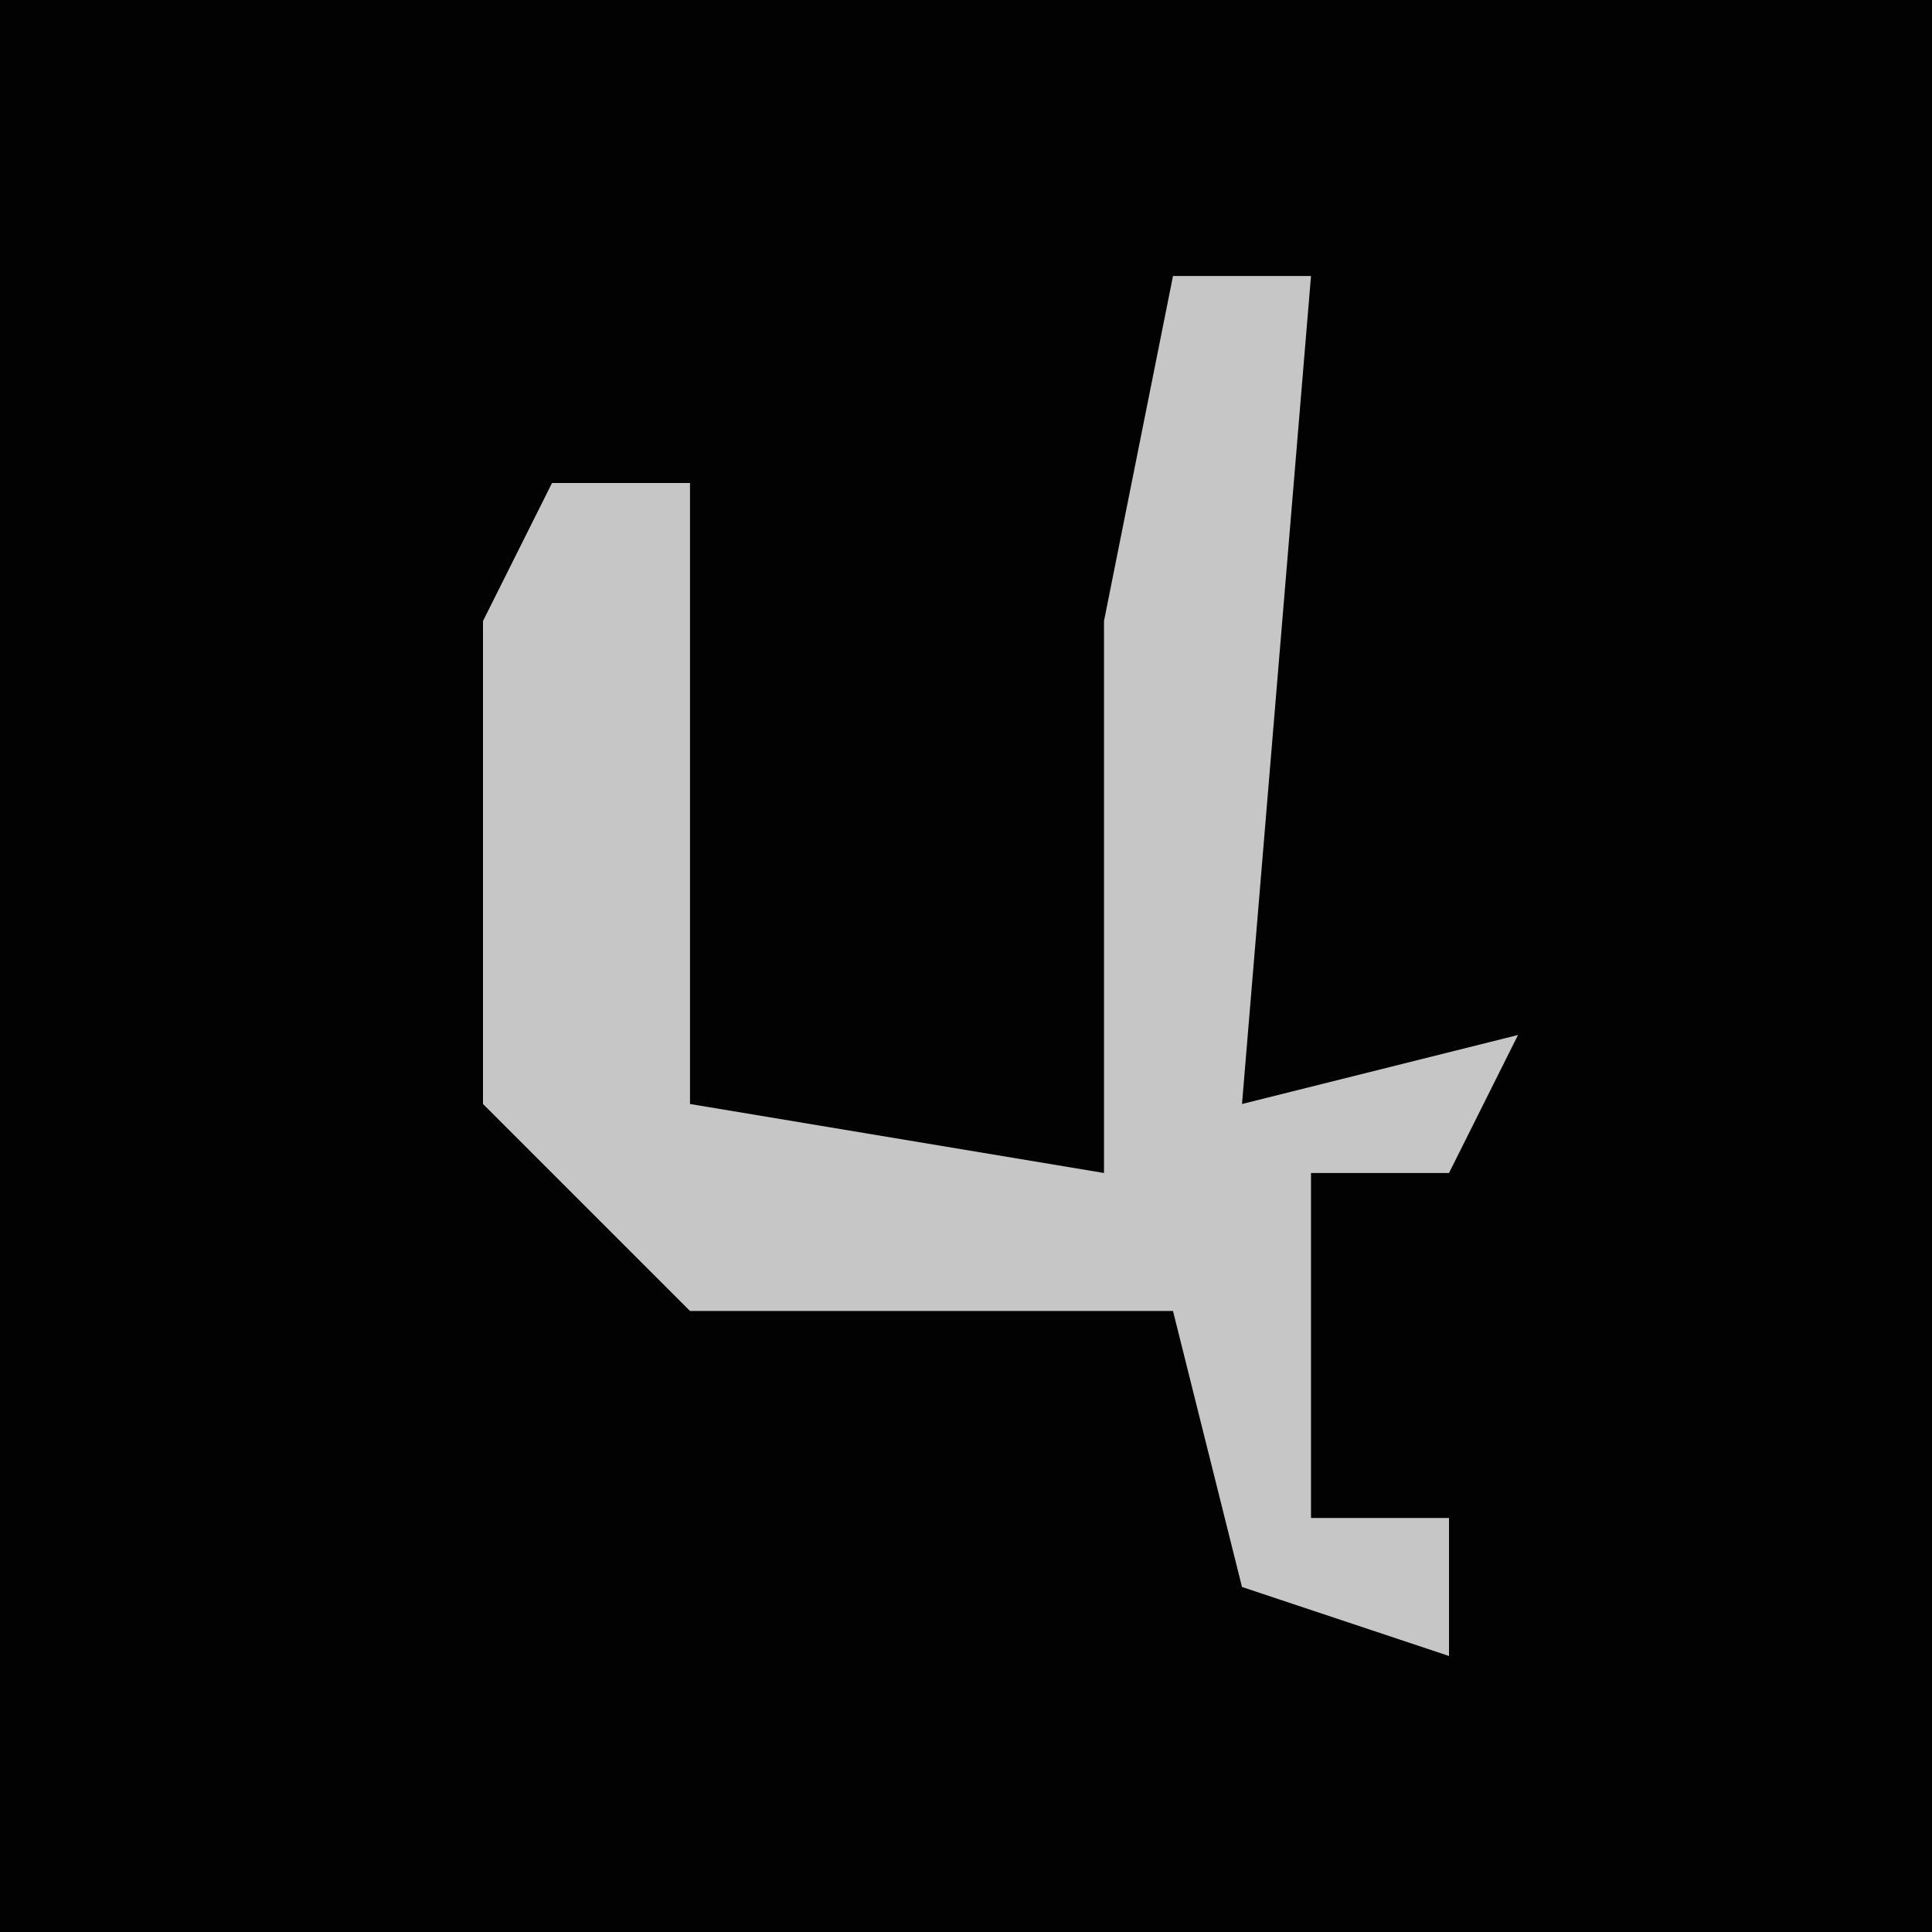 <?xml version="1.0" encoding="UTF-8"?>
<svg version="1.1" xmlns="http://www.w3.org/2000/svg" width="28" height="28">
<path d="M0,0 L28,0 L28,28 L0,28 Z " fill="#020202" transform="translate(0,0)"/>
<path d="M0,0 L2,0 L1,12 L5,11 L4,13 L2,13 L2,18 L4,18 L4,20 L1,19 L0,15 L-7,15 L-10,12 L-10,5 L-9,3 L-7,3 L-7,12 L-1,13 L-1,5 Z " fill="#C6C6C6" transform="translate(17,4)"/>
</svg>
